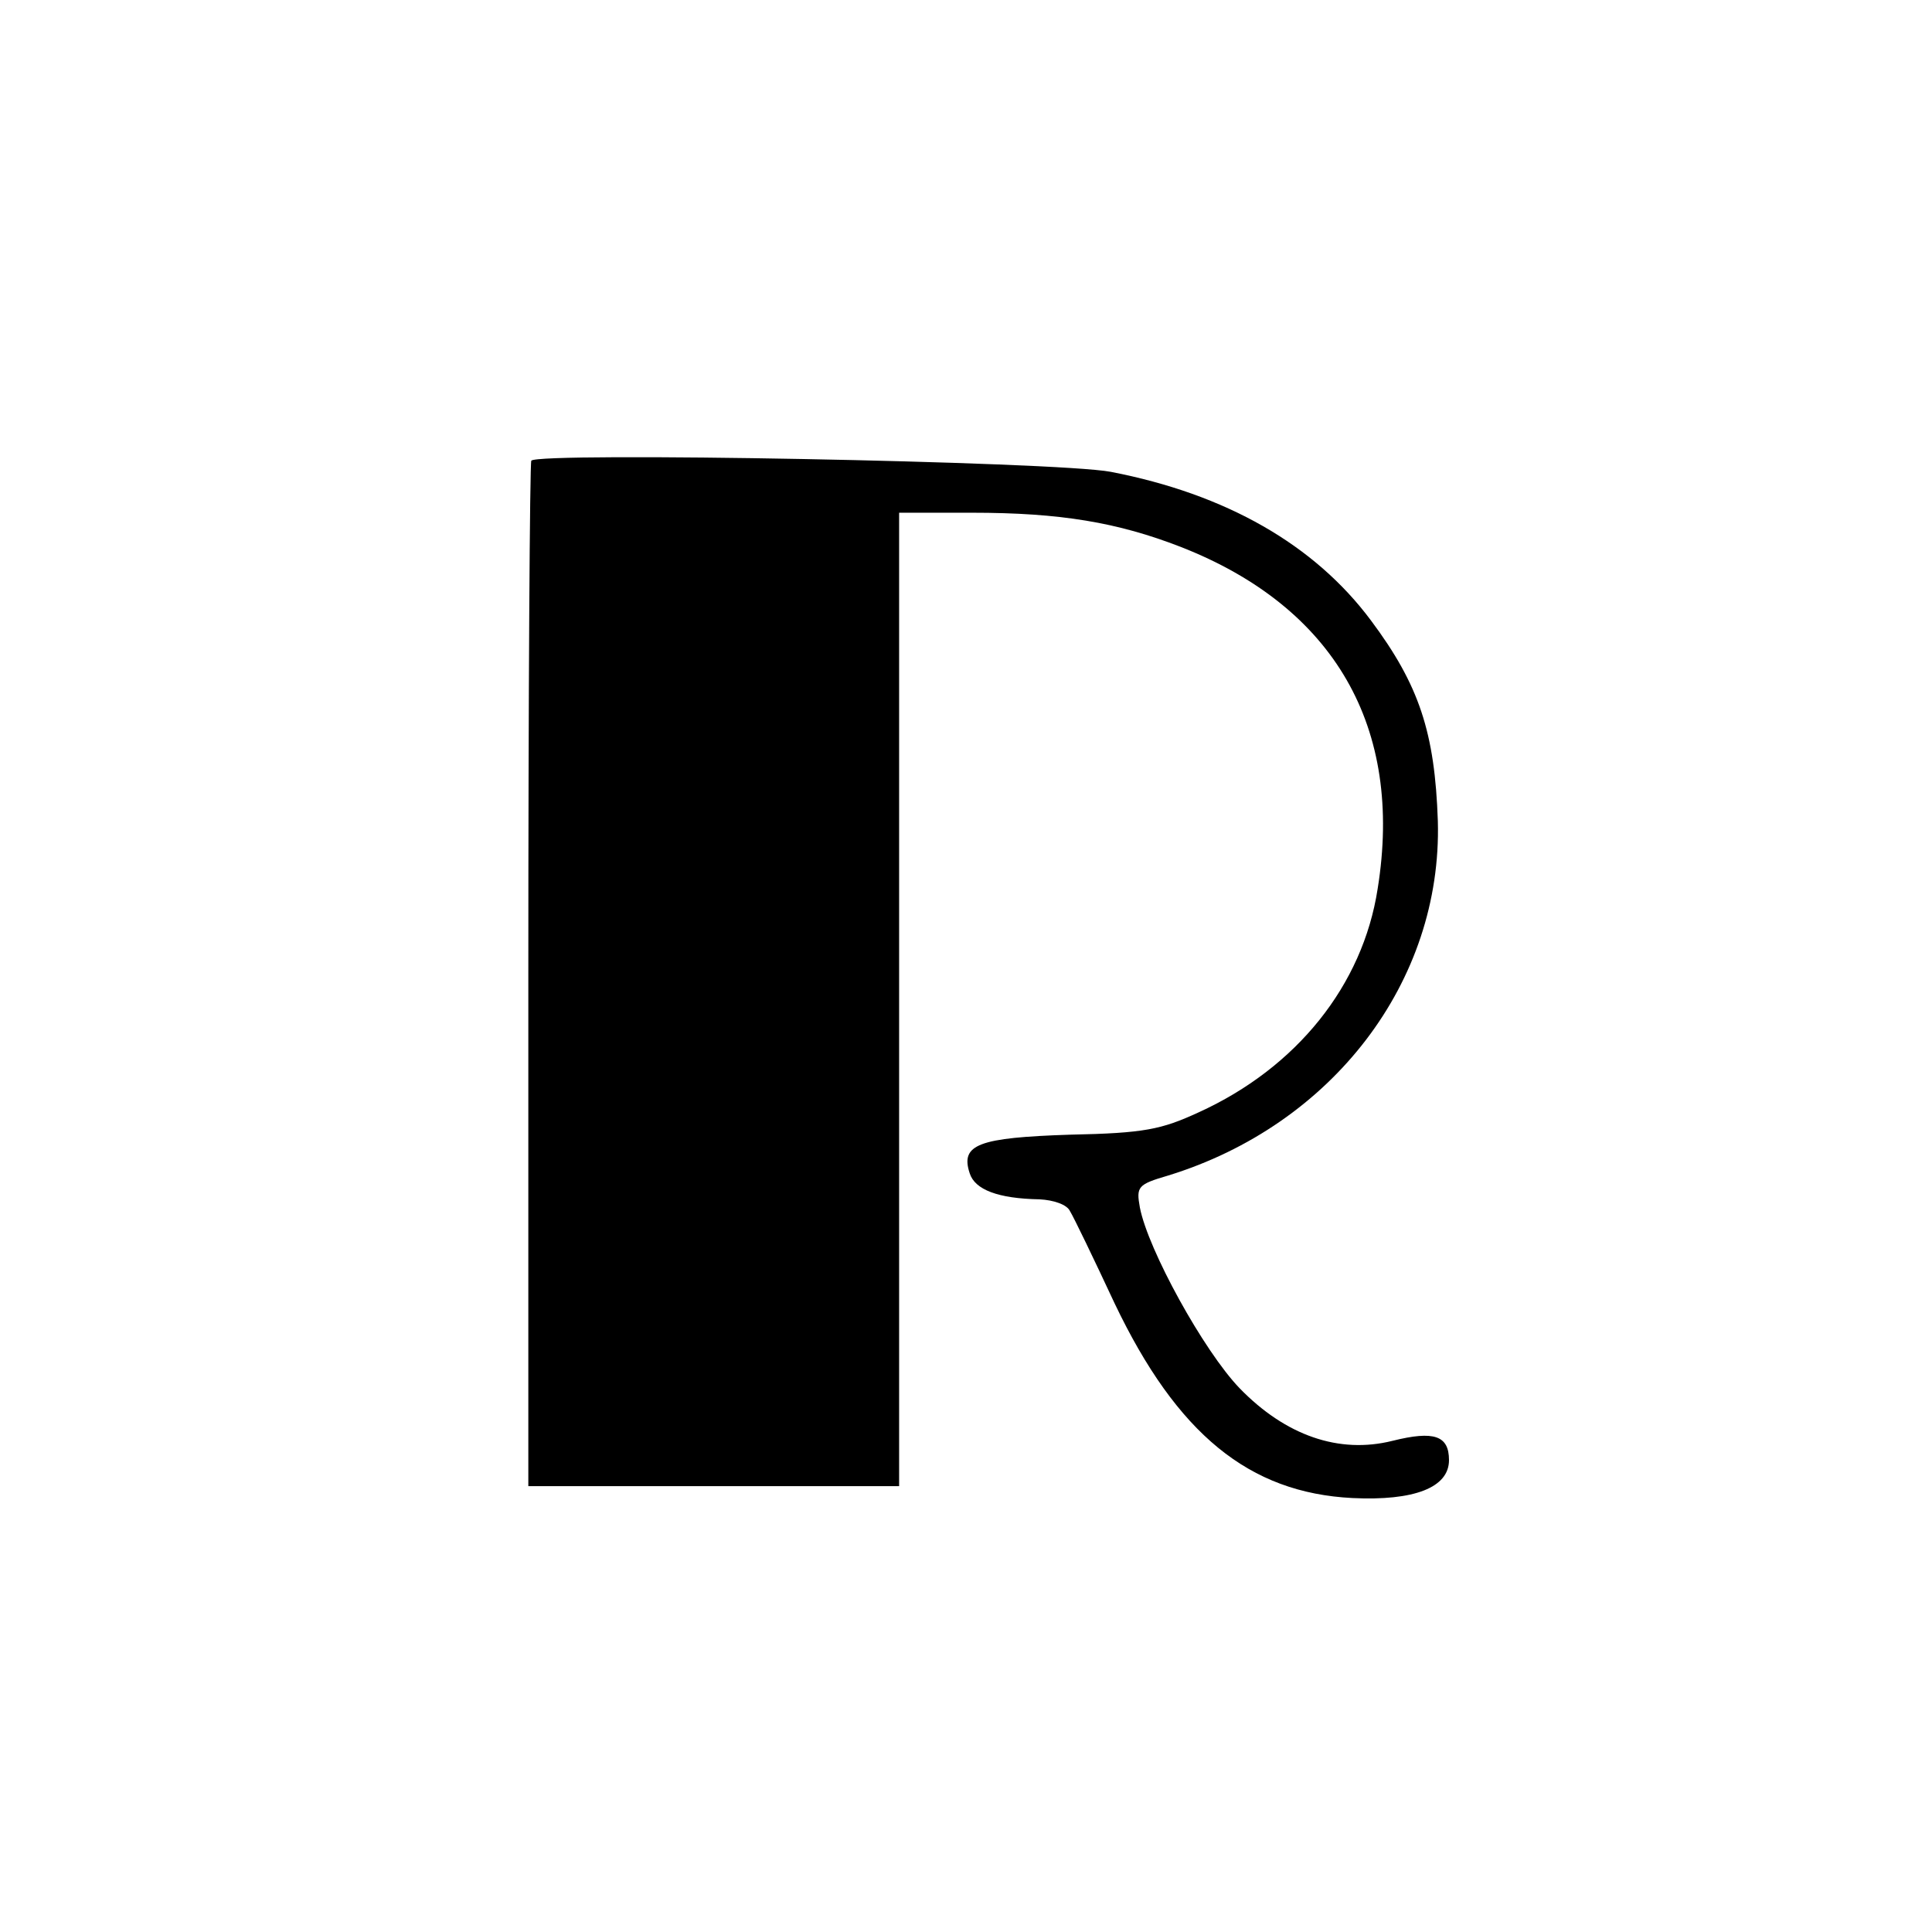 <?xml version="1.0" standalone="no"?>
<!DOCTYPE svg PUBLIC "-//W3C//DTD SVG 20010904//EN"
 "http://www.w3.org/TR/2001/REC-SVG-20010904/DTD/svg10.dtd">
<svg version="1.0" xmlns="http://www.w3.org/2000/svg"
 width="260pt" height="260pt" viewBox="0 0 260 260"
 preserveAspectRatio="xMidYMid meet">
<g transform="translate(0,260) scale(0.1,-0.1)"
fill="#000000" stroke="none">
<path d="M715 1980 c-2 -3 -4 -315 -4 -693 l0 -687 249 0 250 0 0 655 0 655
98 0 c119 0 196 -13 281 -46 207 -81 300 -243 265 -460 -20 -130 -109 -241
-241 -301 -50 -23 -73 -28 -173 -30 -123 -4 -148 -13 -135 -52 7 -22 38 -34
94 -35 19 -1 37 -7 41 -16 5 -8 32 -64 60 -124 84 -176 181 -255 320 -262 83
-4 130 14 130 51 0 33 -20 40 -76 26 -72 -18 -144 7 -206 71 -48 50 -123 186
-134 243 -5 28 -3 31 38 43 221 68 369 261 363 477 -4 119 -25 183 -90 270
-76 102 -195 170 -350 200 -73 14 -772 27 -780 15z"/>
</g>
</svg>
